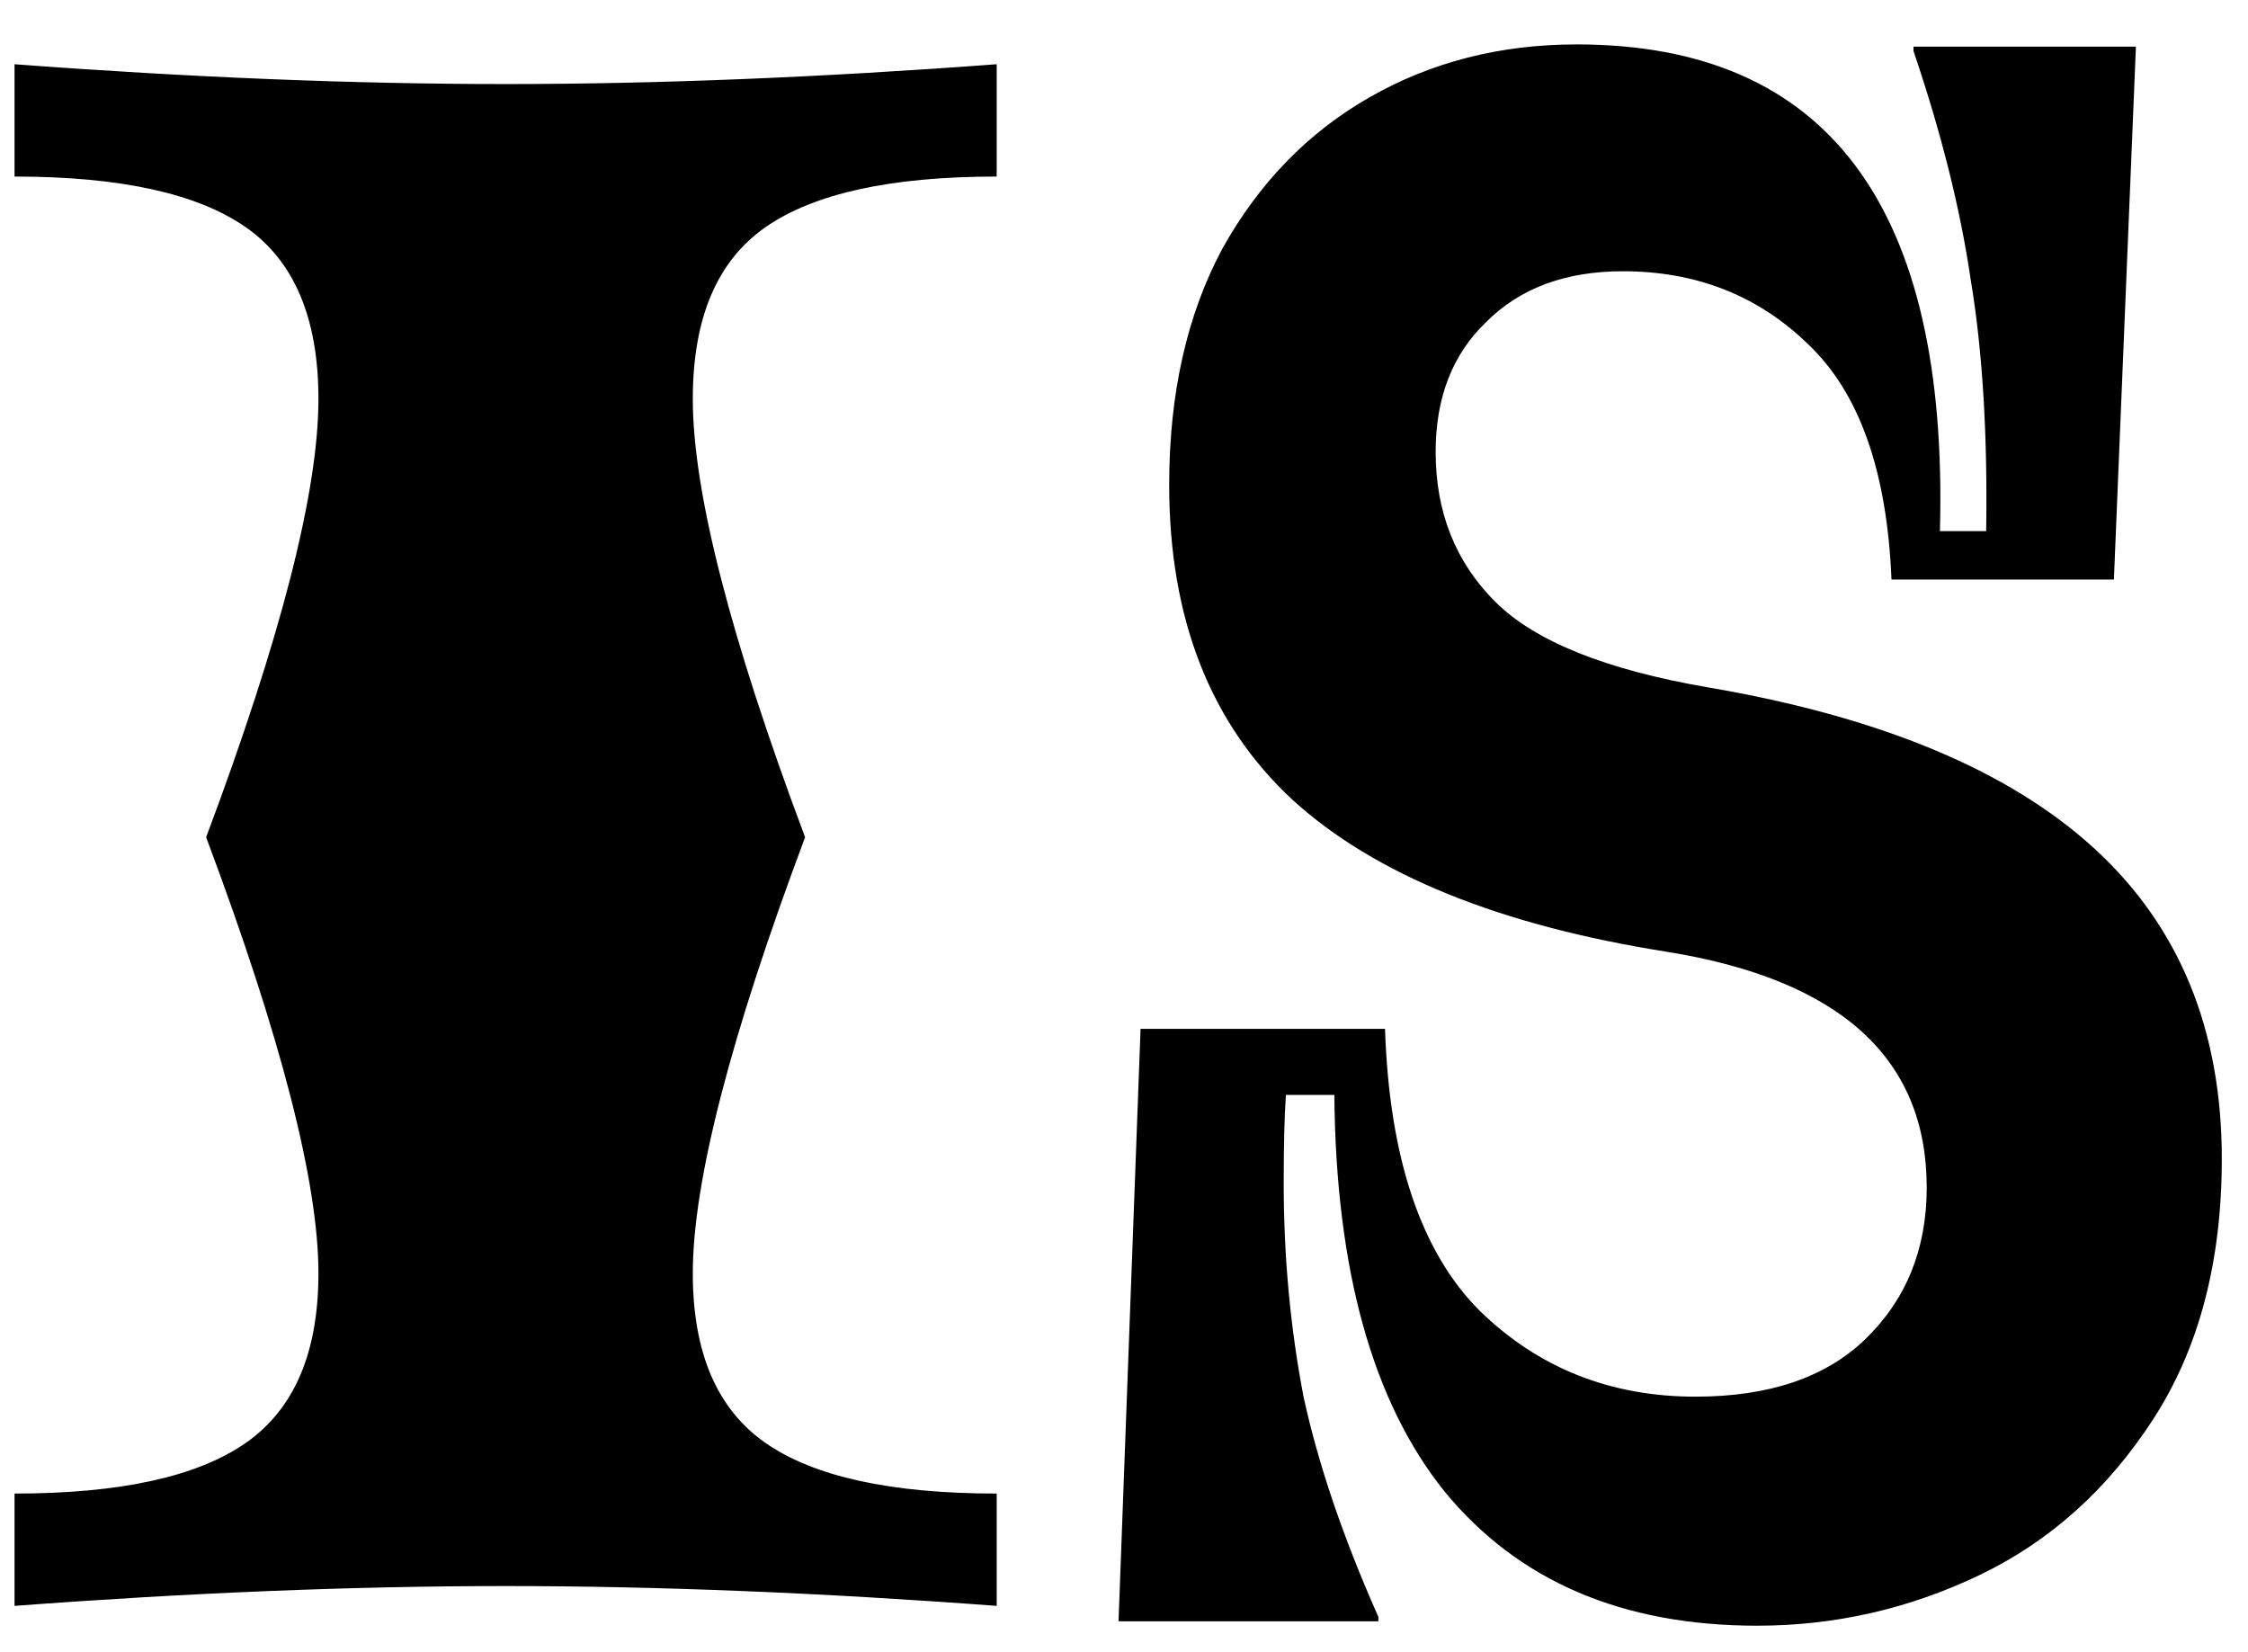 <svg width="49" height="36" viewBox="0 0 49 36" fill="none" xmlns="http://www.w3.org/2000/svg">
<path d="M0.317 32.552C2.621 32.552 4.301 32.184 5.357 31.448C6.413 30.712 6.941 29.48 6.941 27.752C6.941 25.768 6.125 22.6 4.493 18.248C6.125 13.896 6.941 10.712 6.941 8.696C6.941 6.936 6.413 5.688 5.357 4.952C4.301 4.216 2.621 3.848 0.317 3.848V1.4C4.157 1.688 7.725 1.832 11.021 1.832C14.317 1.832 17.885 1.688 21.725 1.4V3.848C19.421 3.848 17.741 4.216 16.685 4.952C15.629 5.688 15.101 6.936 15.101 8.696C15.101 10.712 15.917 13.896 17.549 18.248C15.917 22.6 15.101 25.768 15.101 27.752C15.101 29.48 15.629 30.712 16.685 31.448C17.741 32.184 19.421 32.552 21.725 32.552V35C17.885 34.712 14.317 34.568 11.021 34.568C7.725 34.568 4.157 34.712 0.317 35V32.552ZM38.301 35.432C35.357 35.432 33.085 34.456 31.485 32.504C29.917 30.552 29.117 27.672 29.085 23.864H28.029C27.997 24.312 27.981 24.952 27.981 25.784C27.981 27.384 28.125 28.936 28.413 30.44C28.733 31.912 29.277 33.512 30.045 35.24V35.336H24.381L24.861 22.424H30.189C30.285 25.24 30.973 27.288 32.253 28.568C33.533 29.816 35.101 30.44 36.957 30.44C38.557 30.44 39.789 30.024 40.653 29.192C41.549 28.328 41.997 27.224 41.997 25.88C41.997 23.064 40.109 21.352 36.333 20.744C32.685 20.168 29.965 19.064 28.173 17.432C26.381 15.768 25.485 13.48 25.485 10.568C25.485 8.584 25.869 6.872 26.637 5.432C27.437 3.992 28.509 2.888 29.853 2.12C31.197 1.352 32.701 0.968 34.365 0.968C39.837 0.968 42.477 4.504 42.285 11.576H43.293C43.325 9.464 43.213 7.64 42.957 6.104C42.733 4.568 42.317 2.904 41.709 1.112V1.016H46.557L46.077 12.632H41.229C41.133 10.264 40.525 8.552 39.405 7.496C38.317 6.44 36.973 5.912 35.373 5.912C34.125 5.912 33.133 6.28 32.397 7.016C31.661 7.72 31.293 8.664 31.293 9.848C31.293 11.16 31.725 12.248 32.589 13.112C33.453 13.976 35.005 14.6 37.245 14.984C40.989 15.624 43.789 16.792 45.645 18.488C47.501 20.184 48.429 22.44 48.429 25.256C48.429 27.496 47.933 29.384 46.941 30.92C45.949 32.456 44.685 33.592 43.149 34.328C41.613 35.064 39.997 35.432 38.301 35.432Z" fill="black"/>
</svg>
